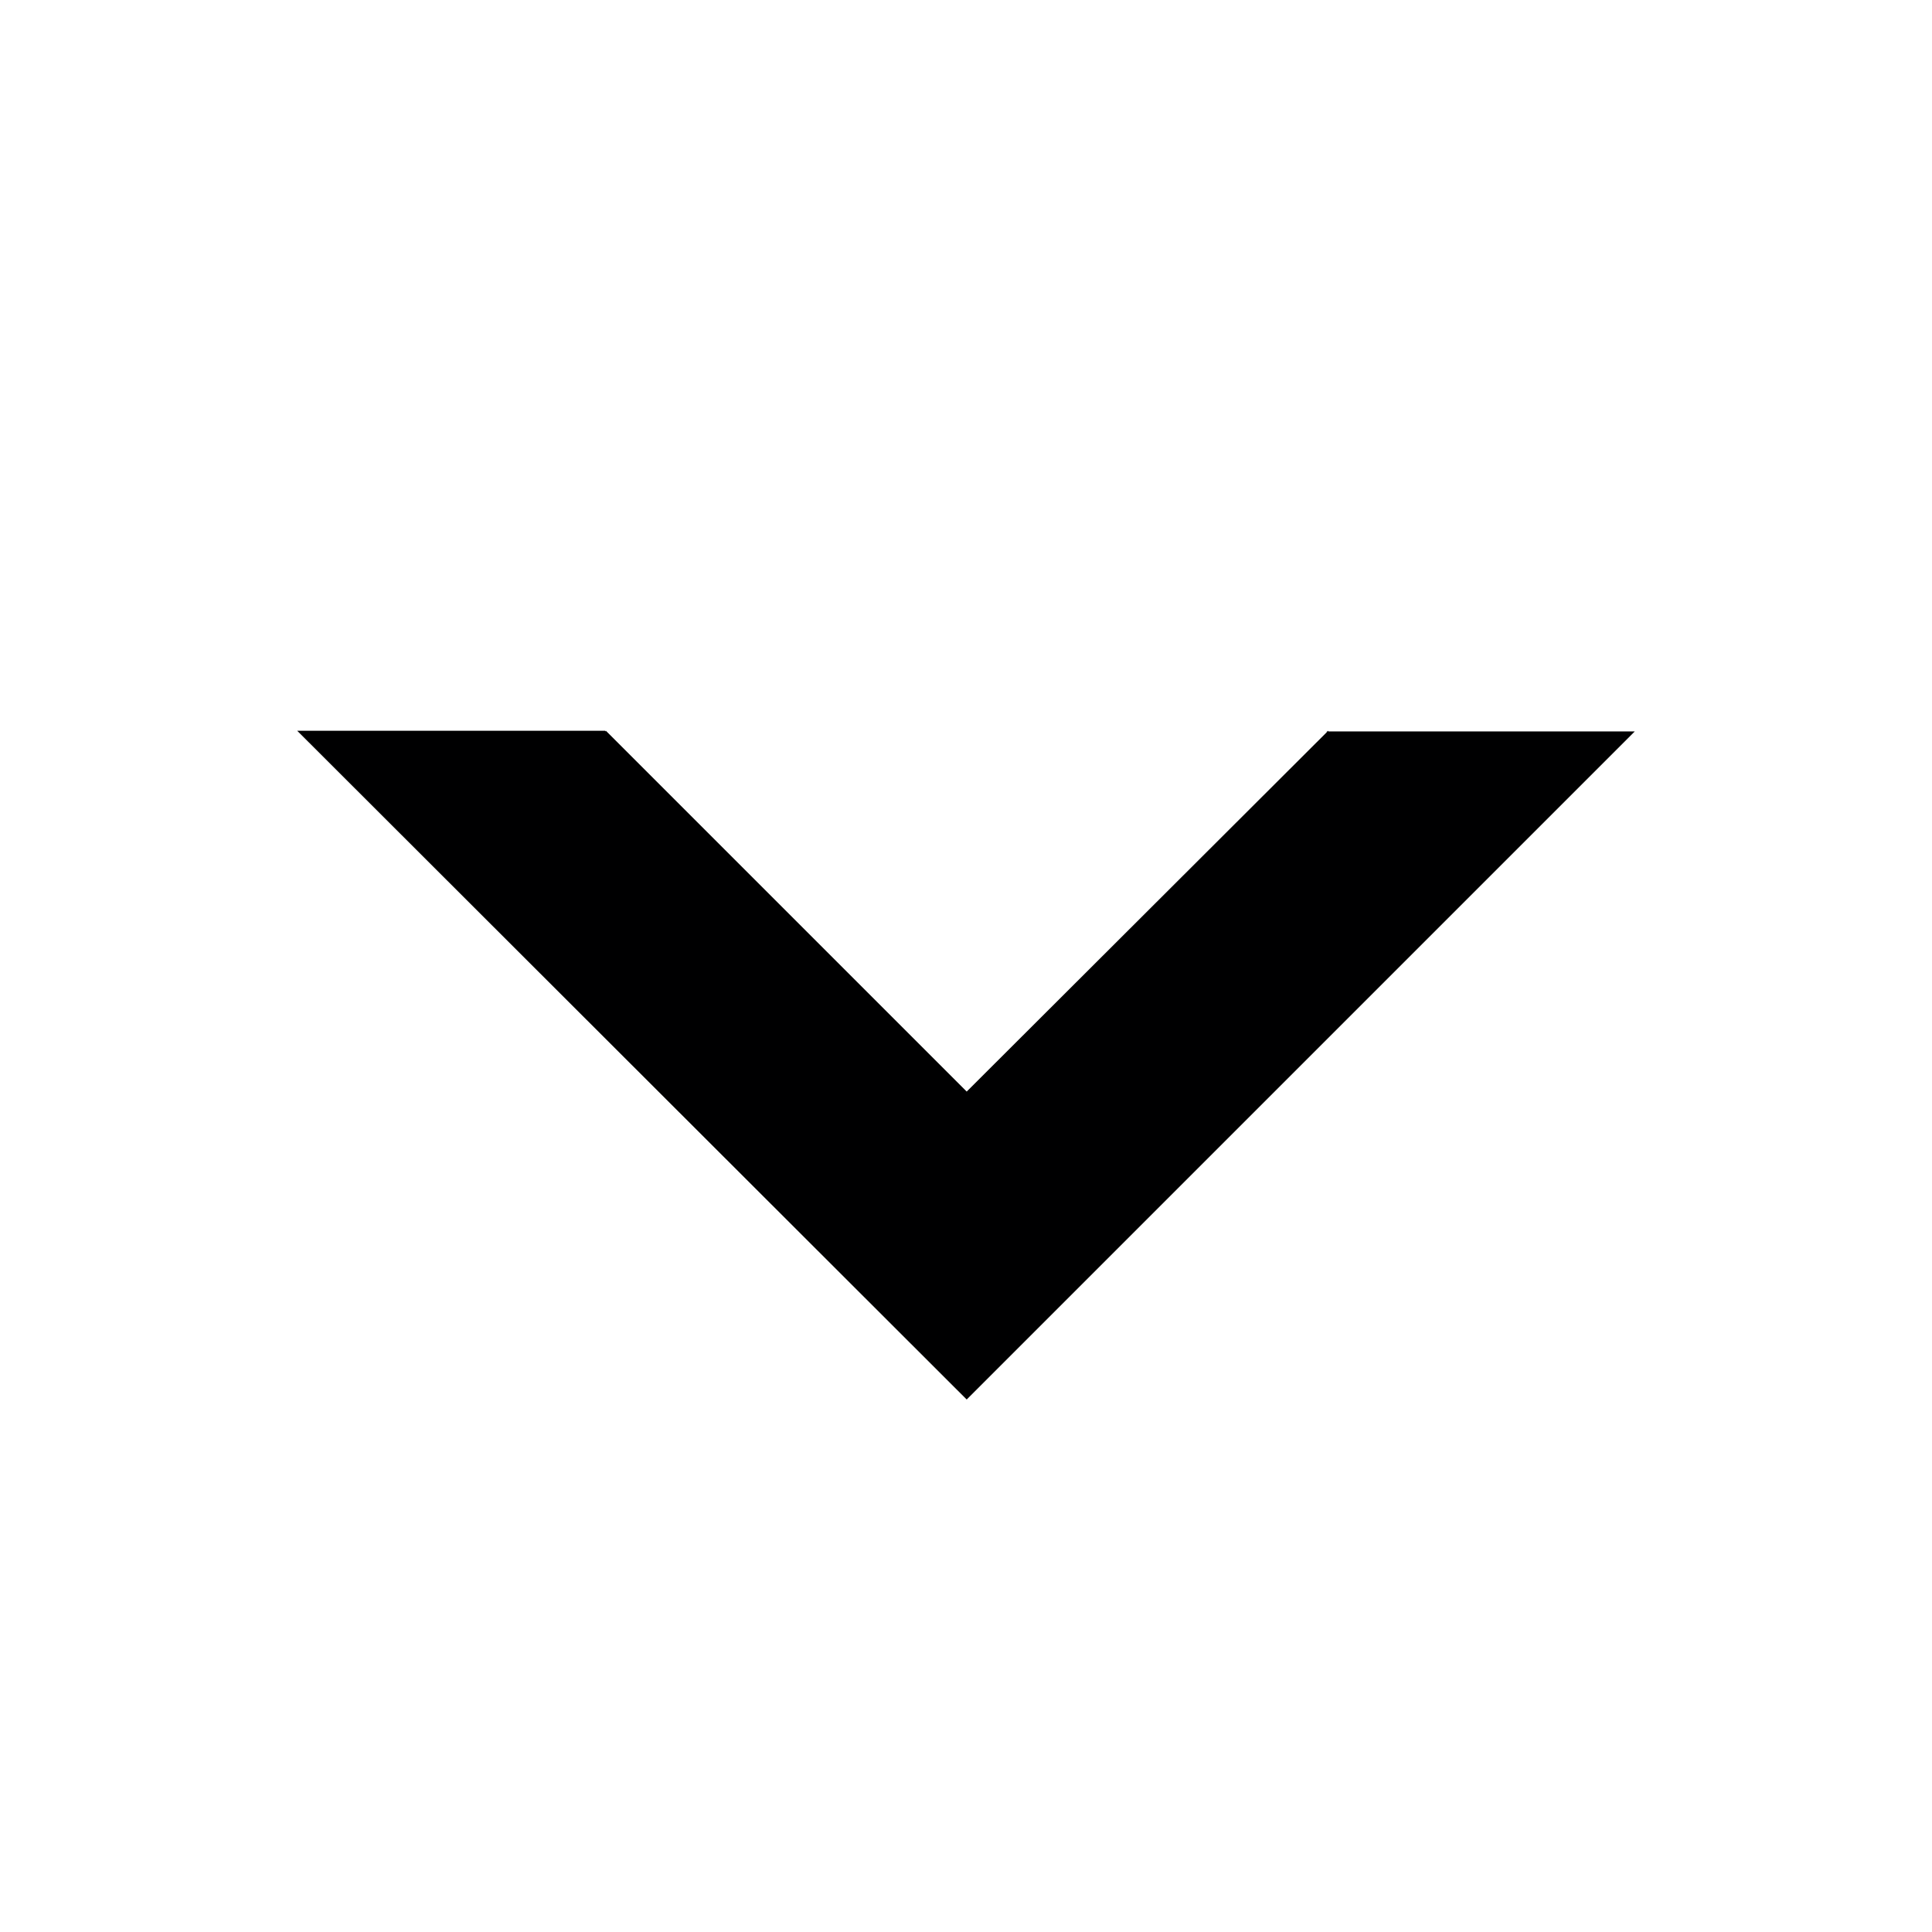 <?xml version="1.0" encoding="UTF-8"?><svg id="uuid-11e0195f-e994-43ef-b758-f8544557e54d" xmlns="http://www.w3.org/2000/svg" width="39" height="39" viewBox="0 0 39 39"><path d="M33,14.765h-6.187v-.015l-.015.015h-.015v.015l-7.269,7.255-7.284-7.284-.015.015v-.015h-6.216l13.515,13.5,13.485-13.485Z" style="fill:#000001;"/></svg>